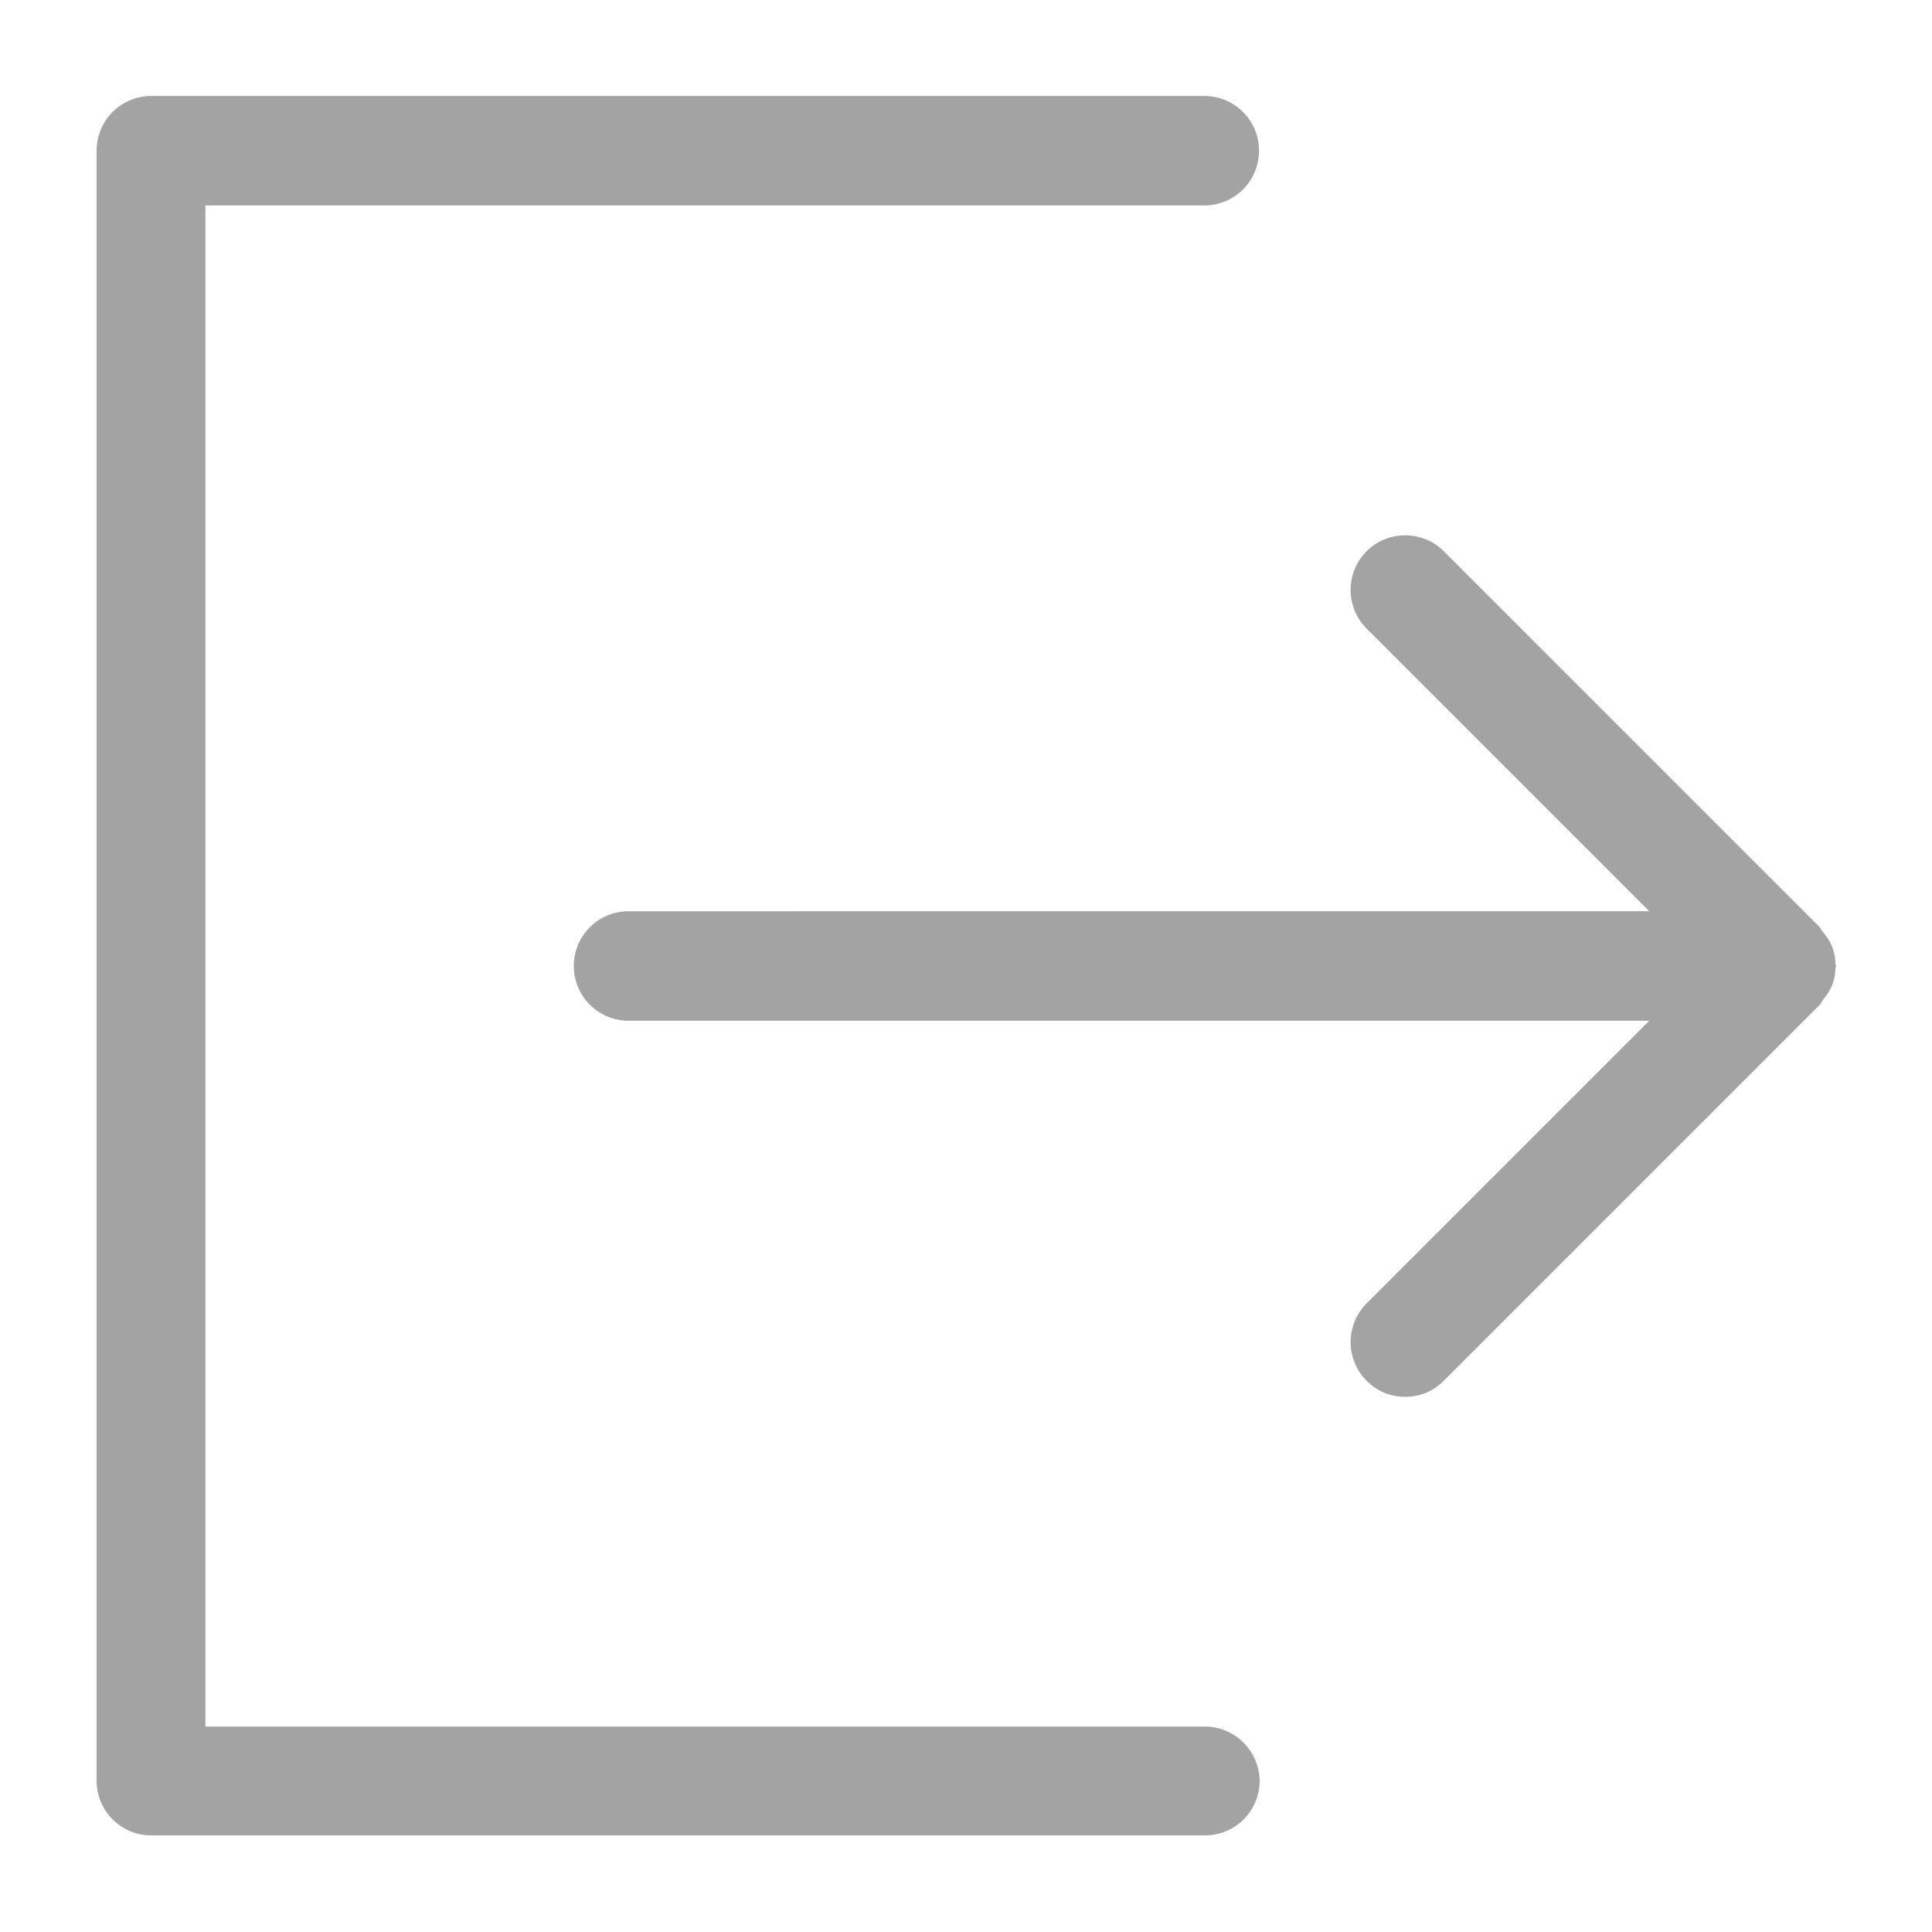 <?xml version="1.0" encoding="utf-8"?>
<!-- Generator: Adobe Illustrator 24.2.3, SVG Export Plug-In . SVG Version: 6.00 Build 0)  -->
<svg version="1.1" id="Layer_1" xmlns="http://www.w3.org/2000/svg" xmlns:xlink="http://www.w3.org/1999/xlink" x="0px" y="0px"
	 viewBox="0 0 300 300" style="enable-background:new 0 0 300 300;" xml:space="preserve">
<style type="text/css">
	.st0{fill:#A3A3A3;}
</style>
<g>
	<path class="st0" d="M187.1,268.1H31.9V31.9h155.1c4.7,0,8.5-3.8,8.5-8.5s-3.8-8.5-8.5-8.5H23.5c-4.7,0-8.5,3.8-8.5,8.5v253.1
		c0,4.7,3.8,8.5,8.5,8.5h163.6c4.7,0,8.5-3.8,8.5-8.5C195.5,271.8,191.7,268.1,187.1,268.1z"/>
	<path class="st0" d="M284.4,153.2c0.4-0.9,0.6-1.9,0.6-2.9c0-0.1,0.1-0.2,0.1-0.3c0-0.1-0.1-0.2-0.1-0.3c0-1-0.2-2-0.6-2.9
		c-0.4-0.9-0.9-1.6-1.5-2.3c-0.1-0.2-0.2-0.3-0.3-0.5l-58.4-58.4c-3.3-3.3-8.7-3.3-12,0c-3.3,3.3-3.3,8.7,0,12l43.9,43.9H97.6
		c-4.7,0-8.5,3.8-8.5,8.5s3.8,8.5,8.5,8.5h158.5l-43.9,43.9c-3.3,3.3-3.3,8.7,0,12c1.7,1.7,3.8,2.5,6,2.5s4.3-0.8,6-2.5l58.4-58.4
		c0.1-0.1,0.2-0.3,0.3-0.5C283.4,154.8,284,154.1,284.4,153.2z"/>
</g>
</svg>
